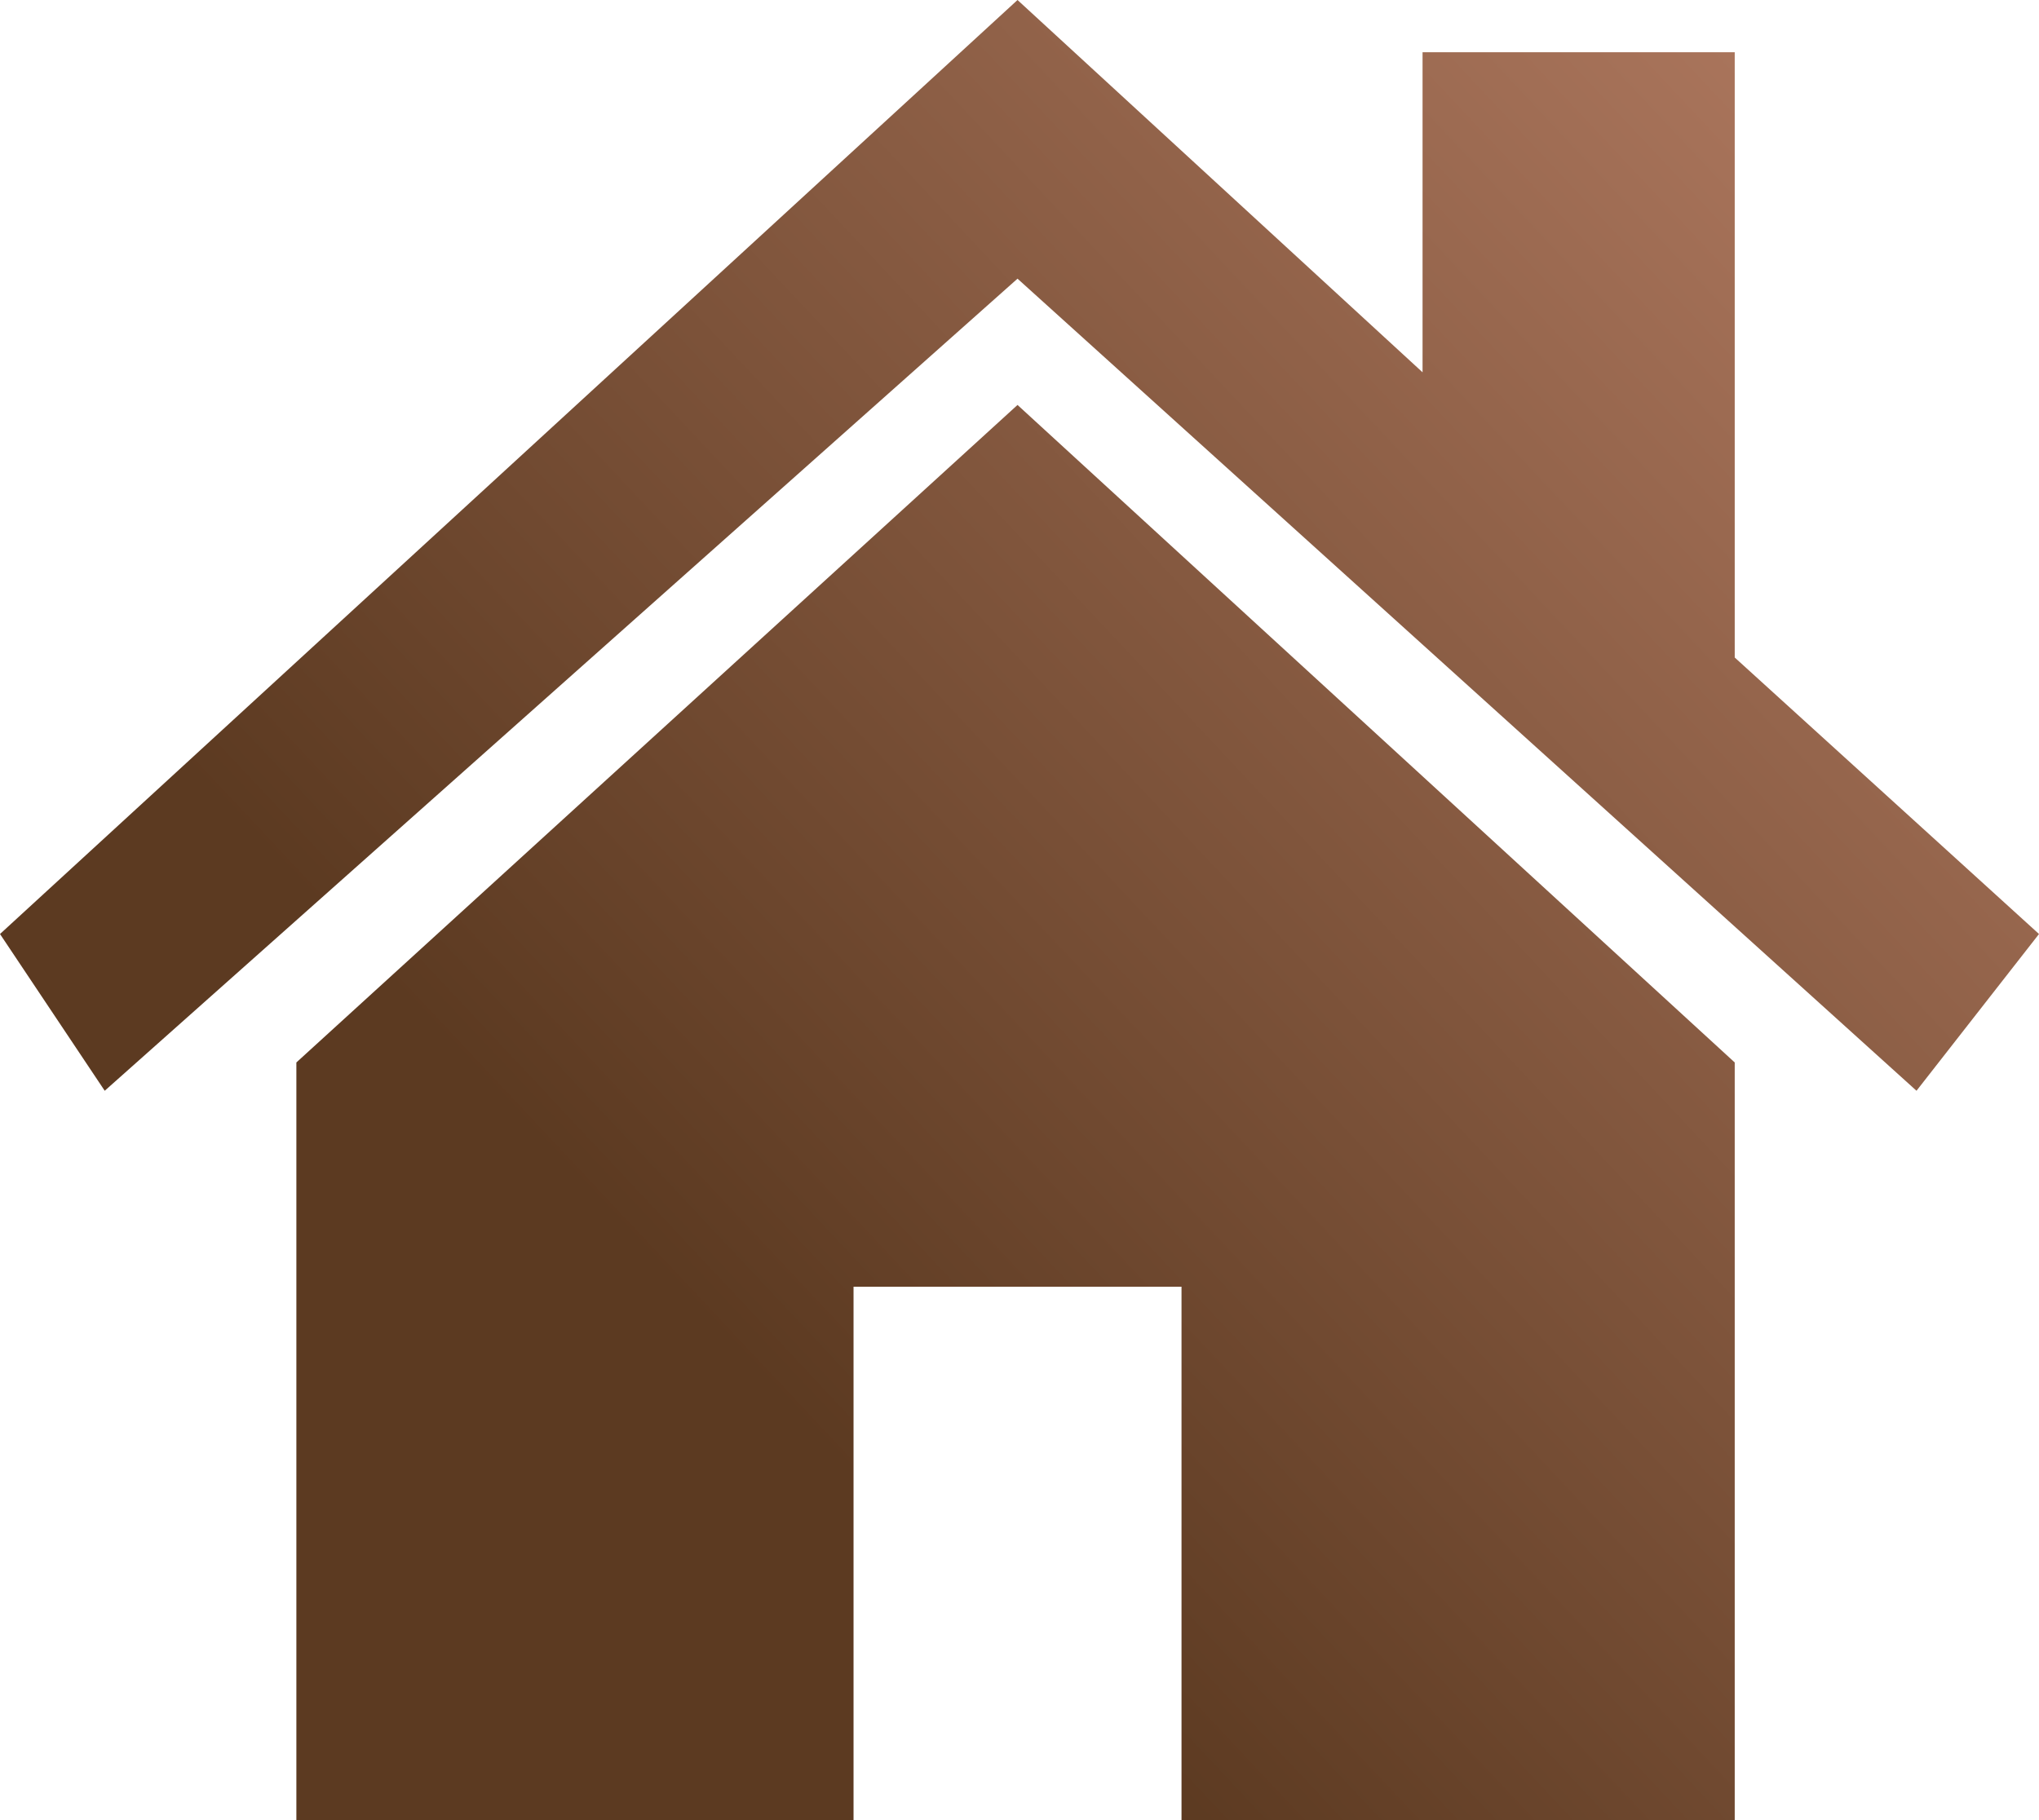 <svg width="168" height="150" viewBox="0 0 168 150" fill="none" xmlns="http://www.w3.org/2000/svg">
<path d="M97.349 106.041V150H142.93V87.56L83.837 33.373L24.419 87.56V150H70.326V106.041H97.349Z" fill="url(#paint0_linear_171_10)"/>
<path d="M168 76.974L157.907 89.892L83.837 22.966L8.628 89.892L0 76.974L83.837 0L117.209 30.682V4.306H142.93V54.187L168 76.974Z" fill="url(#paint1_linear_171_10)"/>
<defs>
<linearGradient id="paint0_linear_171_10" x1="145.698" y1="6.28" x2="9.176" y2="134.371" gradientUnits="userSpaceOnUse">
<stop offset="0.004" stop-color="#A9745B"/>
<stop offset="0.717" stop-color="#5C3A21"/>
</linearGradient>
<linearGradient id="paint1_linear_171_10" x1="145.698" y1="6.28" x2="9.176" y2="134.371" gradientUnits="userSpaceOnUse">
<stop offset="0.004" stop-color="#A9745B"/>
<stop offset="0.717" stop-color="#5C3A21"/>
</linearGradient>
</defs>
</svg>
